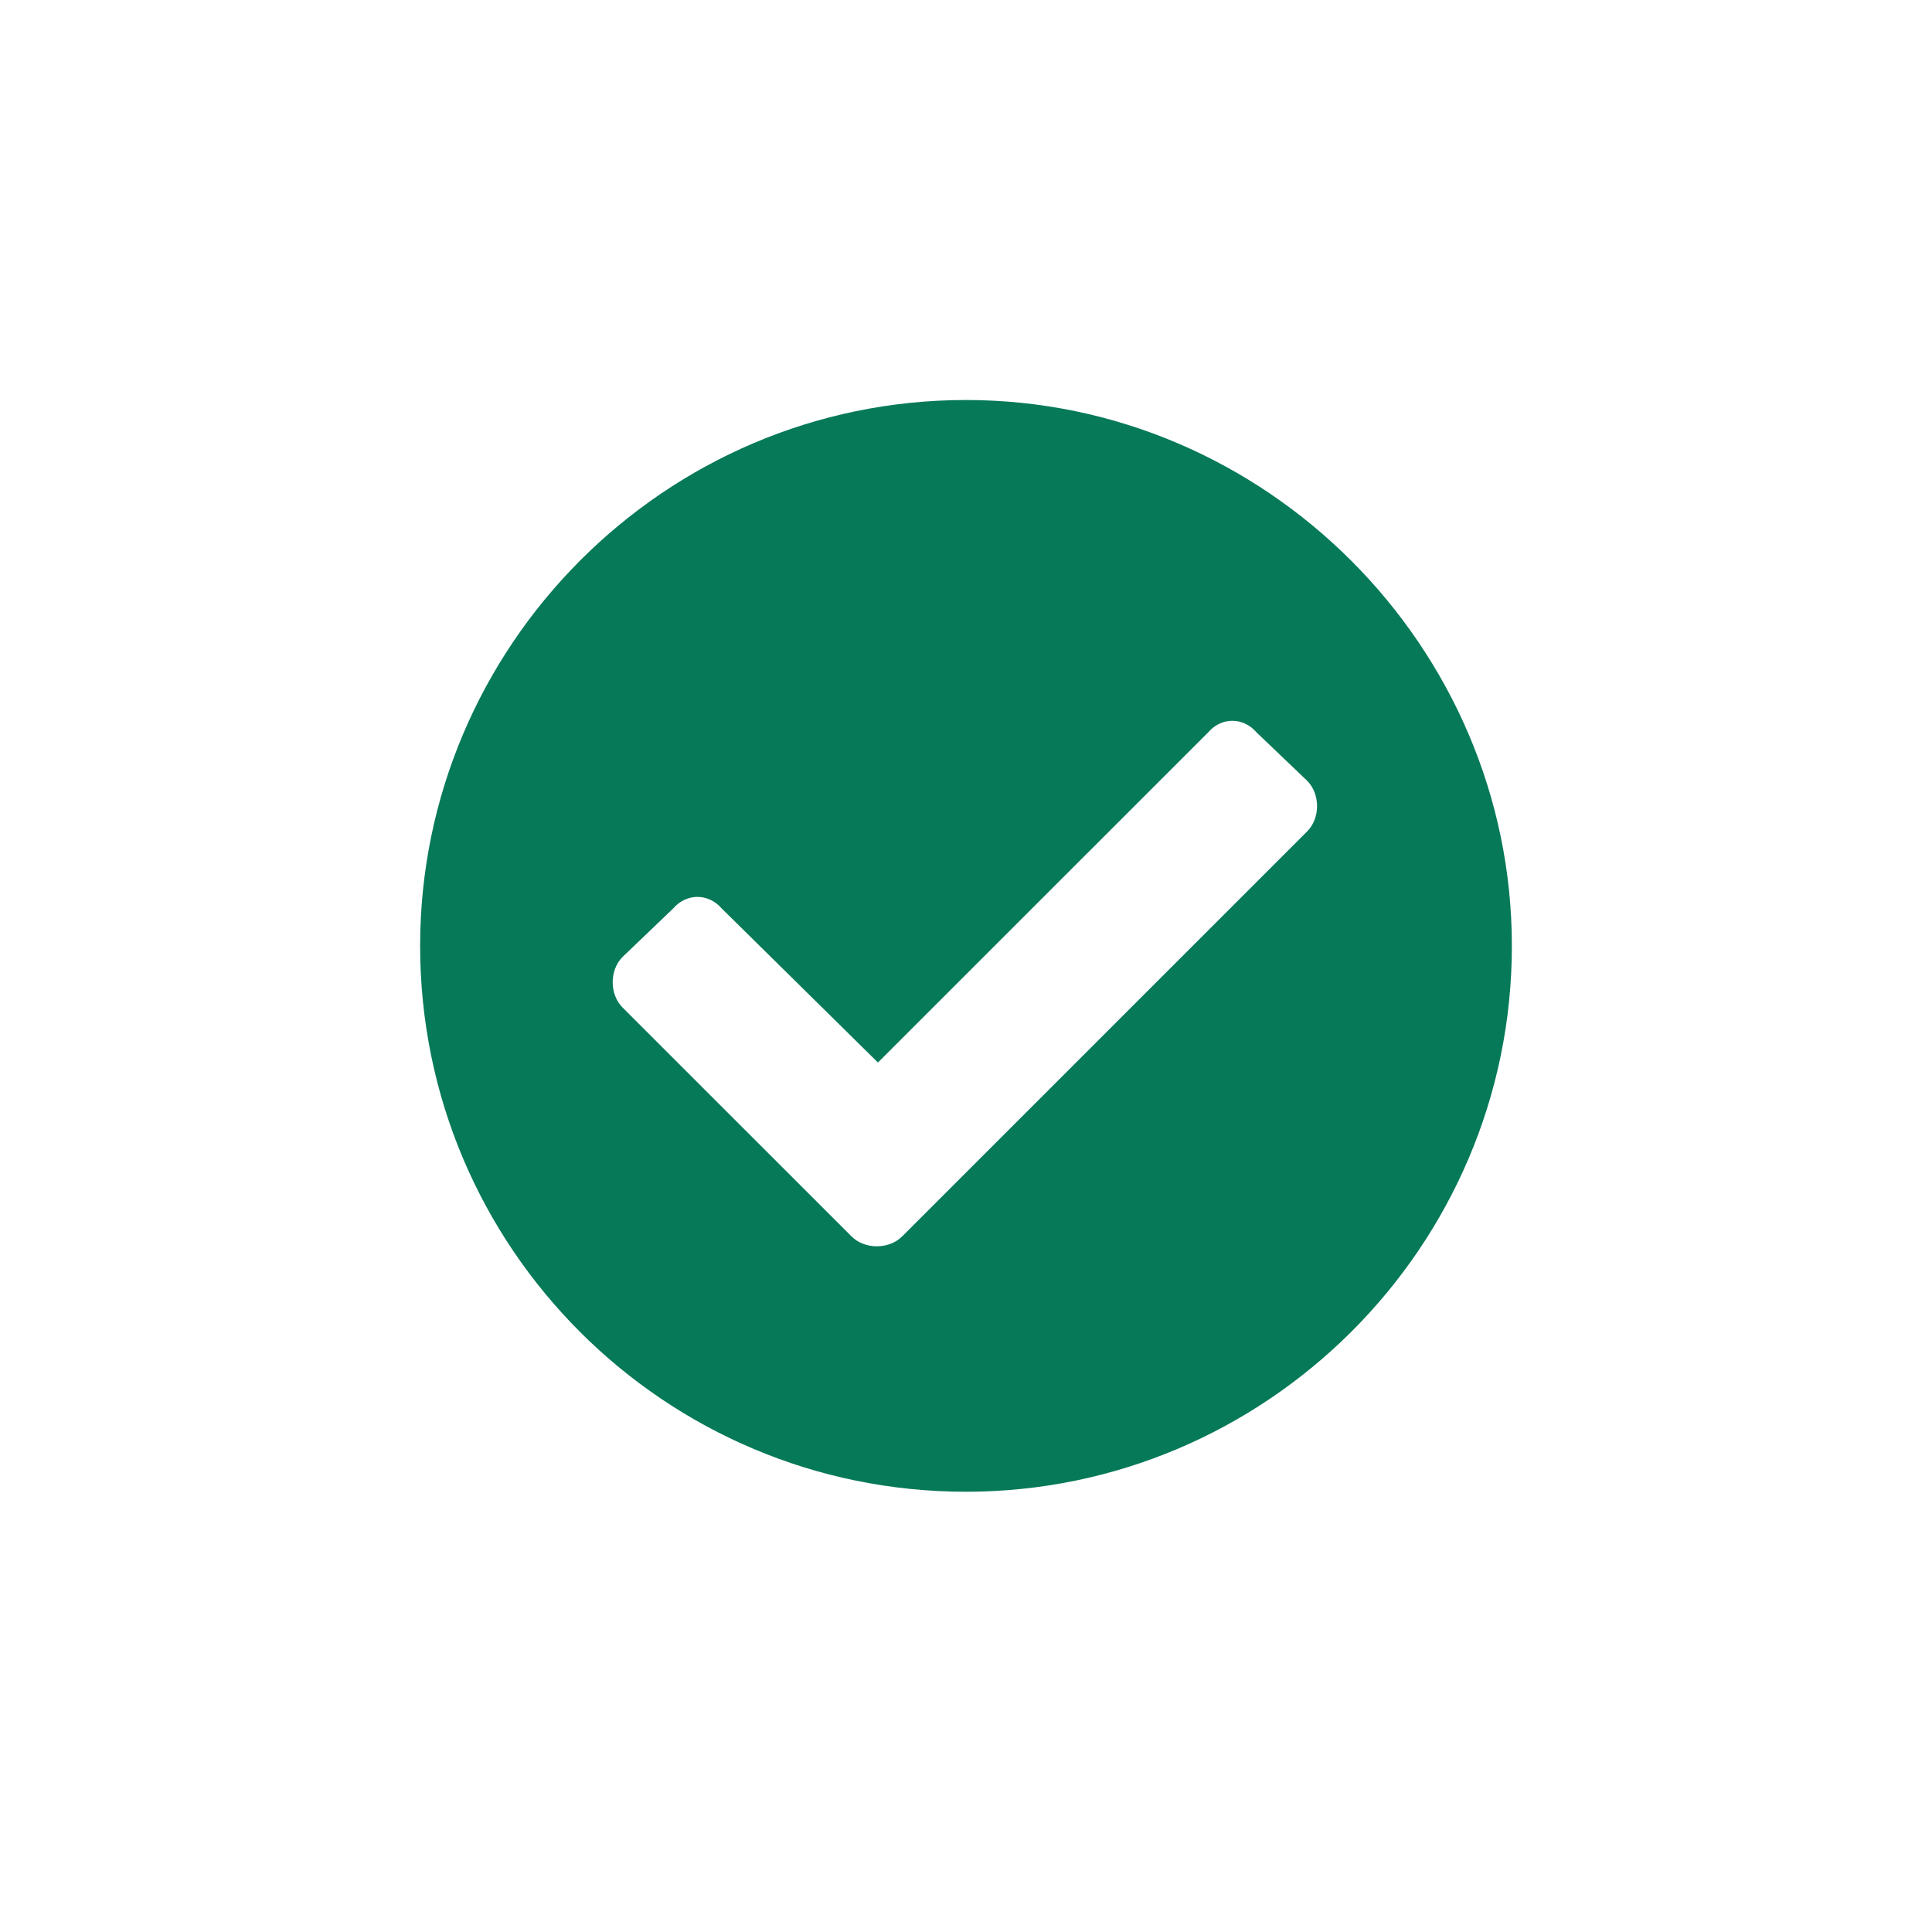<svg width="24" height="24" viewBox="0 0 24 24" fill="none" xmlns="http://www.w3.org/2000/svg">
<path d="M18.781 11.75C18.781 15.496 15.719 18.531 12 18.531C8.254 18.531 5.219 15.496 5.219 11.75C5.219 8.031 8.254 4.969 12 4.969C15.719 4.969 18.781 8.031 18.781 11.75ZM11.207 15.359L16.238 10.328C16.402 10.164 16.402 9.863 16.238 9.699L15.609 9.098C15.445 8.906 15.172 8.906 15.008 9.098L10.906 13.199L8.965 11.285C8.801 11.094 8.527 11.094 8.363 11.285L7.734 11.887C7.57 12.051 7.57 12.352 7.734 12.516L10.578 15.359C10.742 15.523 11.043 15.523 11.207 15.359Z" fill="#067958"/>
</svg>
